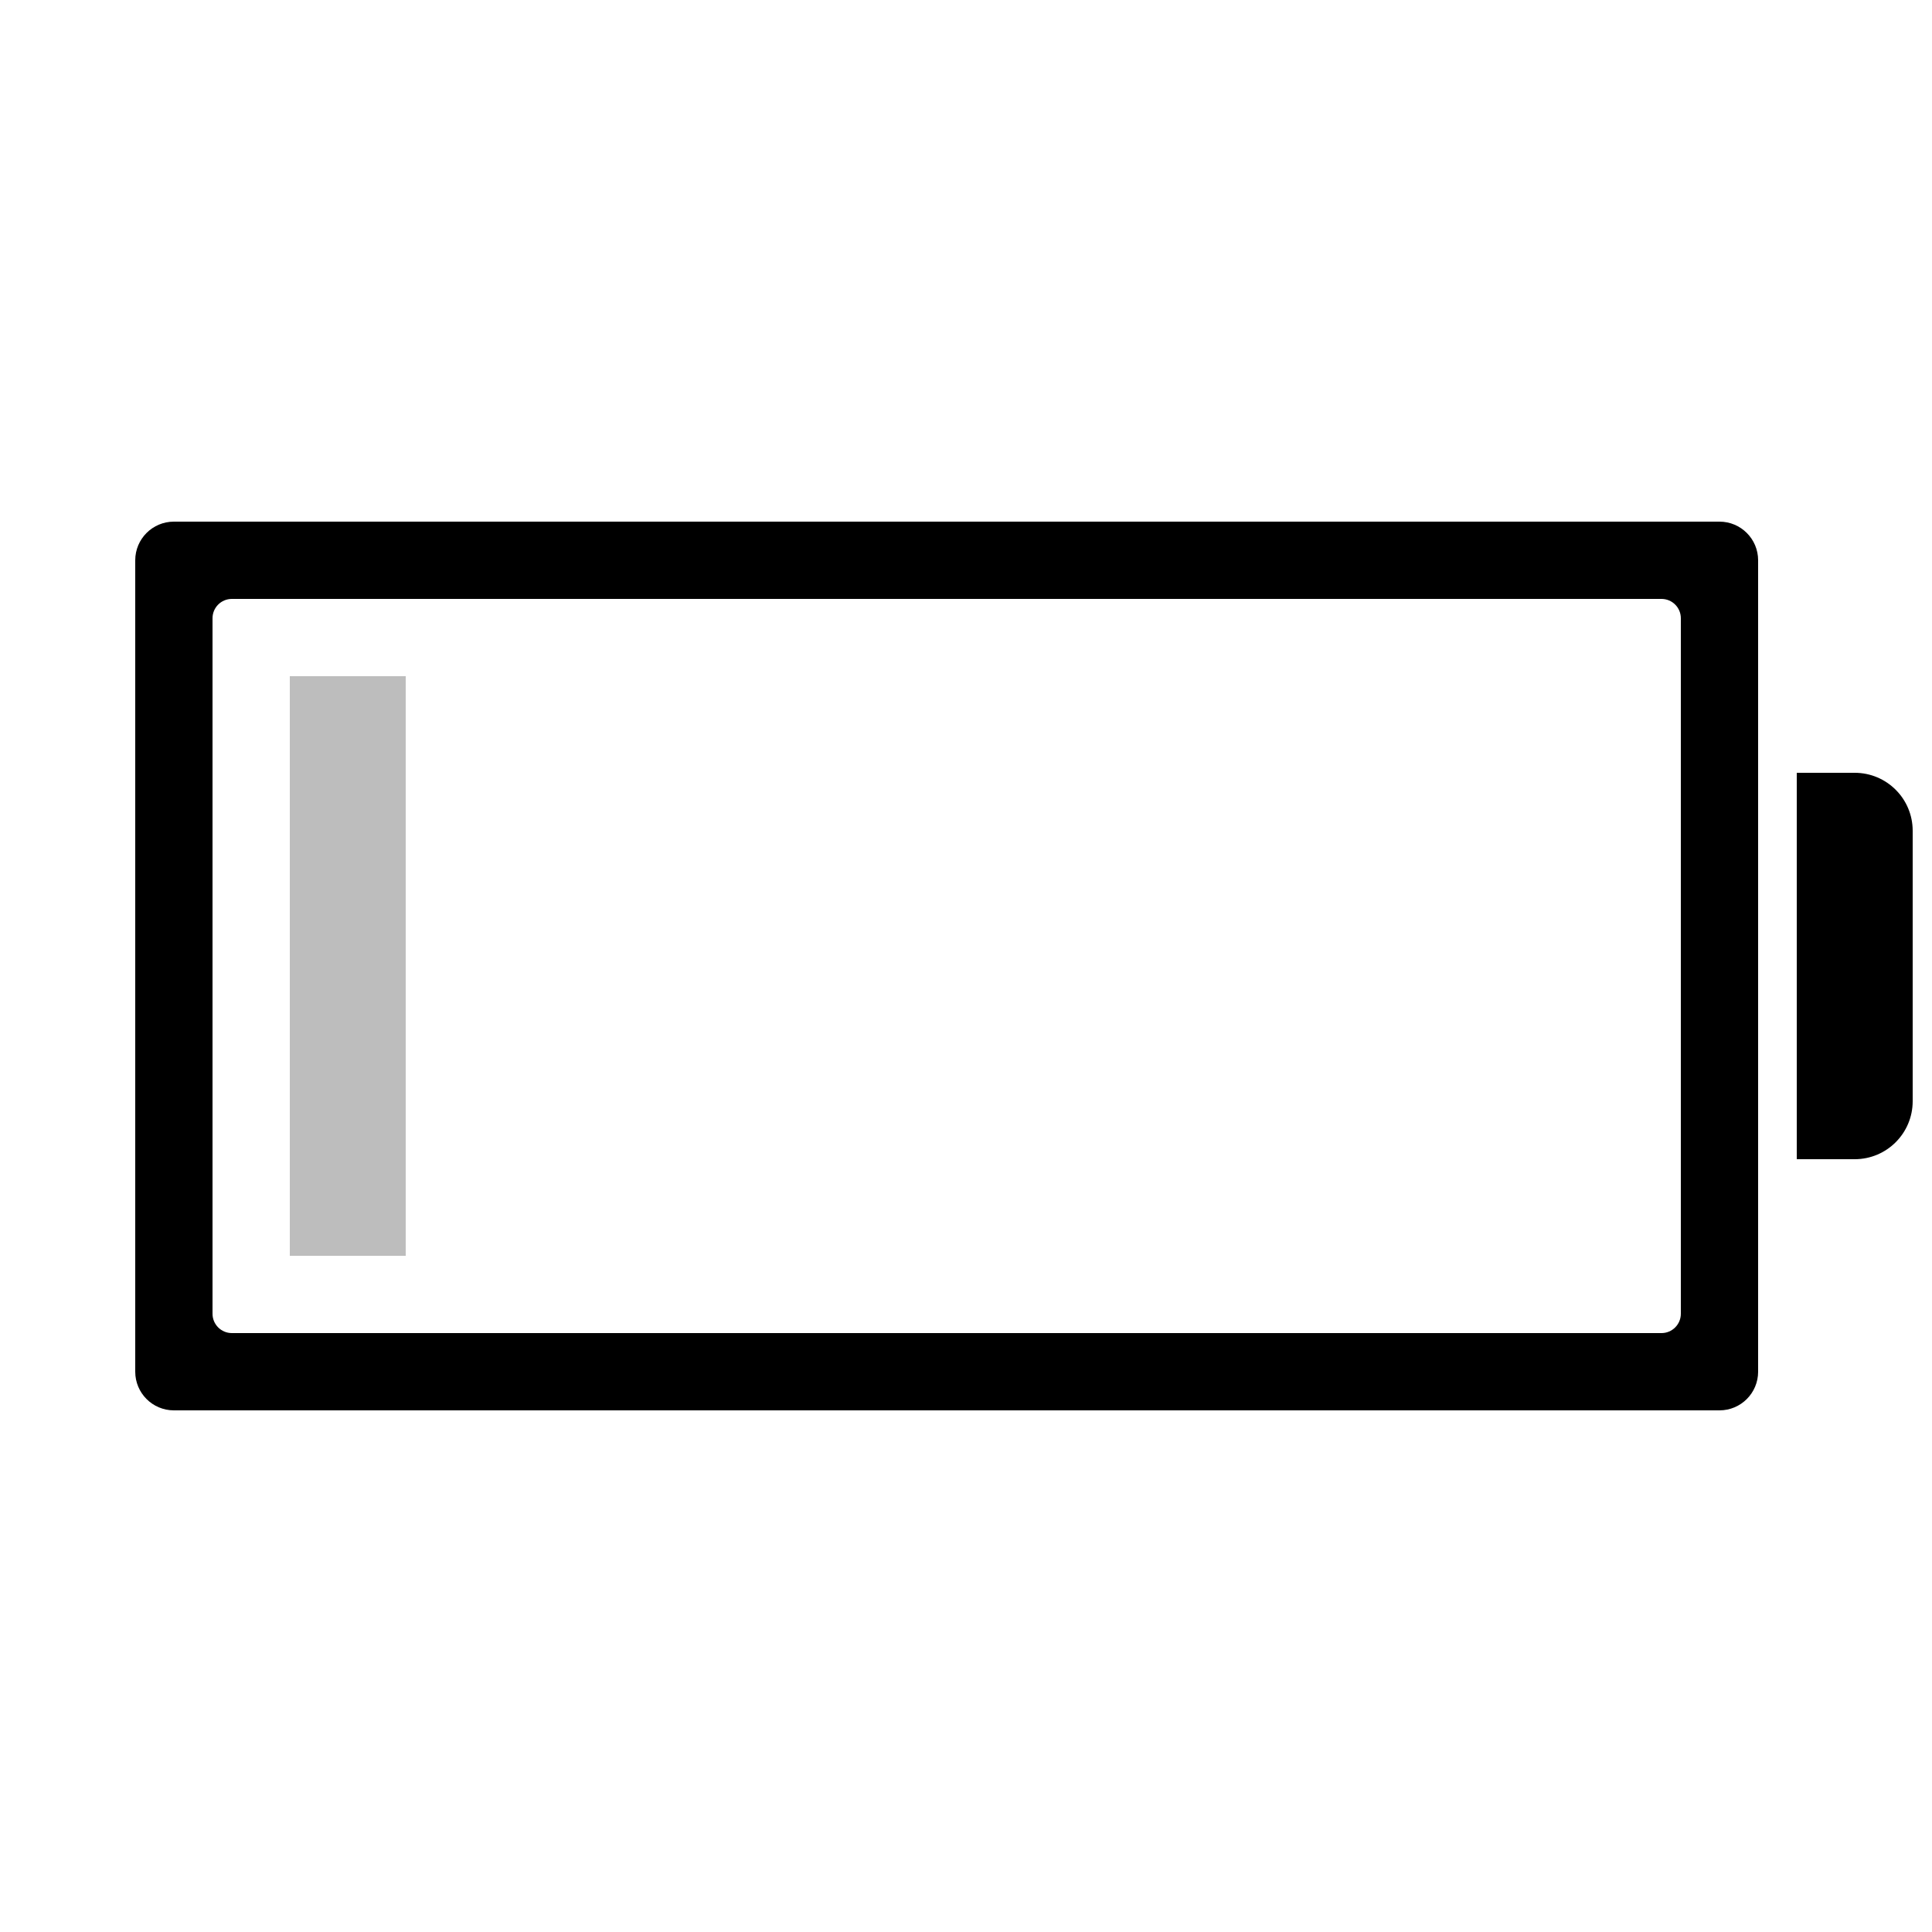 <svg width="100" height="100" viewBox="0 0 100 100" fill="none" xmlns="http://www.w3.org/2000/svg">
<rect width="100" height="100" fill="white"/>
<path d="M89 27H9C7.895 27 7 27.895 7 29V71C7 72.105 7.895 73 9 73H89C90.105 73 91 72.105 91 71V29C91 27.895 90.105 27 89 27Z" fill="black"/>
<path d="M96 40H90C88.343 40 87 41.343 87 43V57C87 58.657 88.343 60 90 60H96C97.657 60 99 58.657 99 57V43C99 41.343 97.657 40 96 40Z" fill="black"/>
<path d="M93 40H91V60H93V40Z" fill="white"/>
<path d="M86 31H12C11.448 31 11 31.448 11 32V68C11 68.552 11.448 69 12 69H86C86.552 69 87 68.552 87 68V32C87 31.448 86.552 31 86 31Z" fill="white"/>
<path d="M21 35H15V65H21V35Z" fill="#BDBDBD"/>
</svg>
